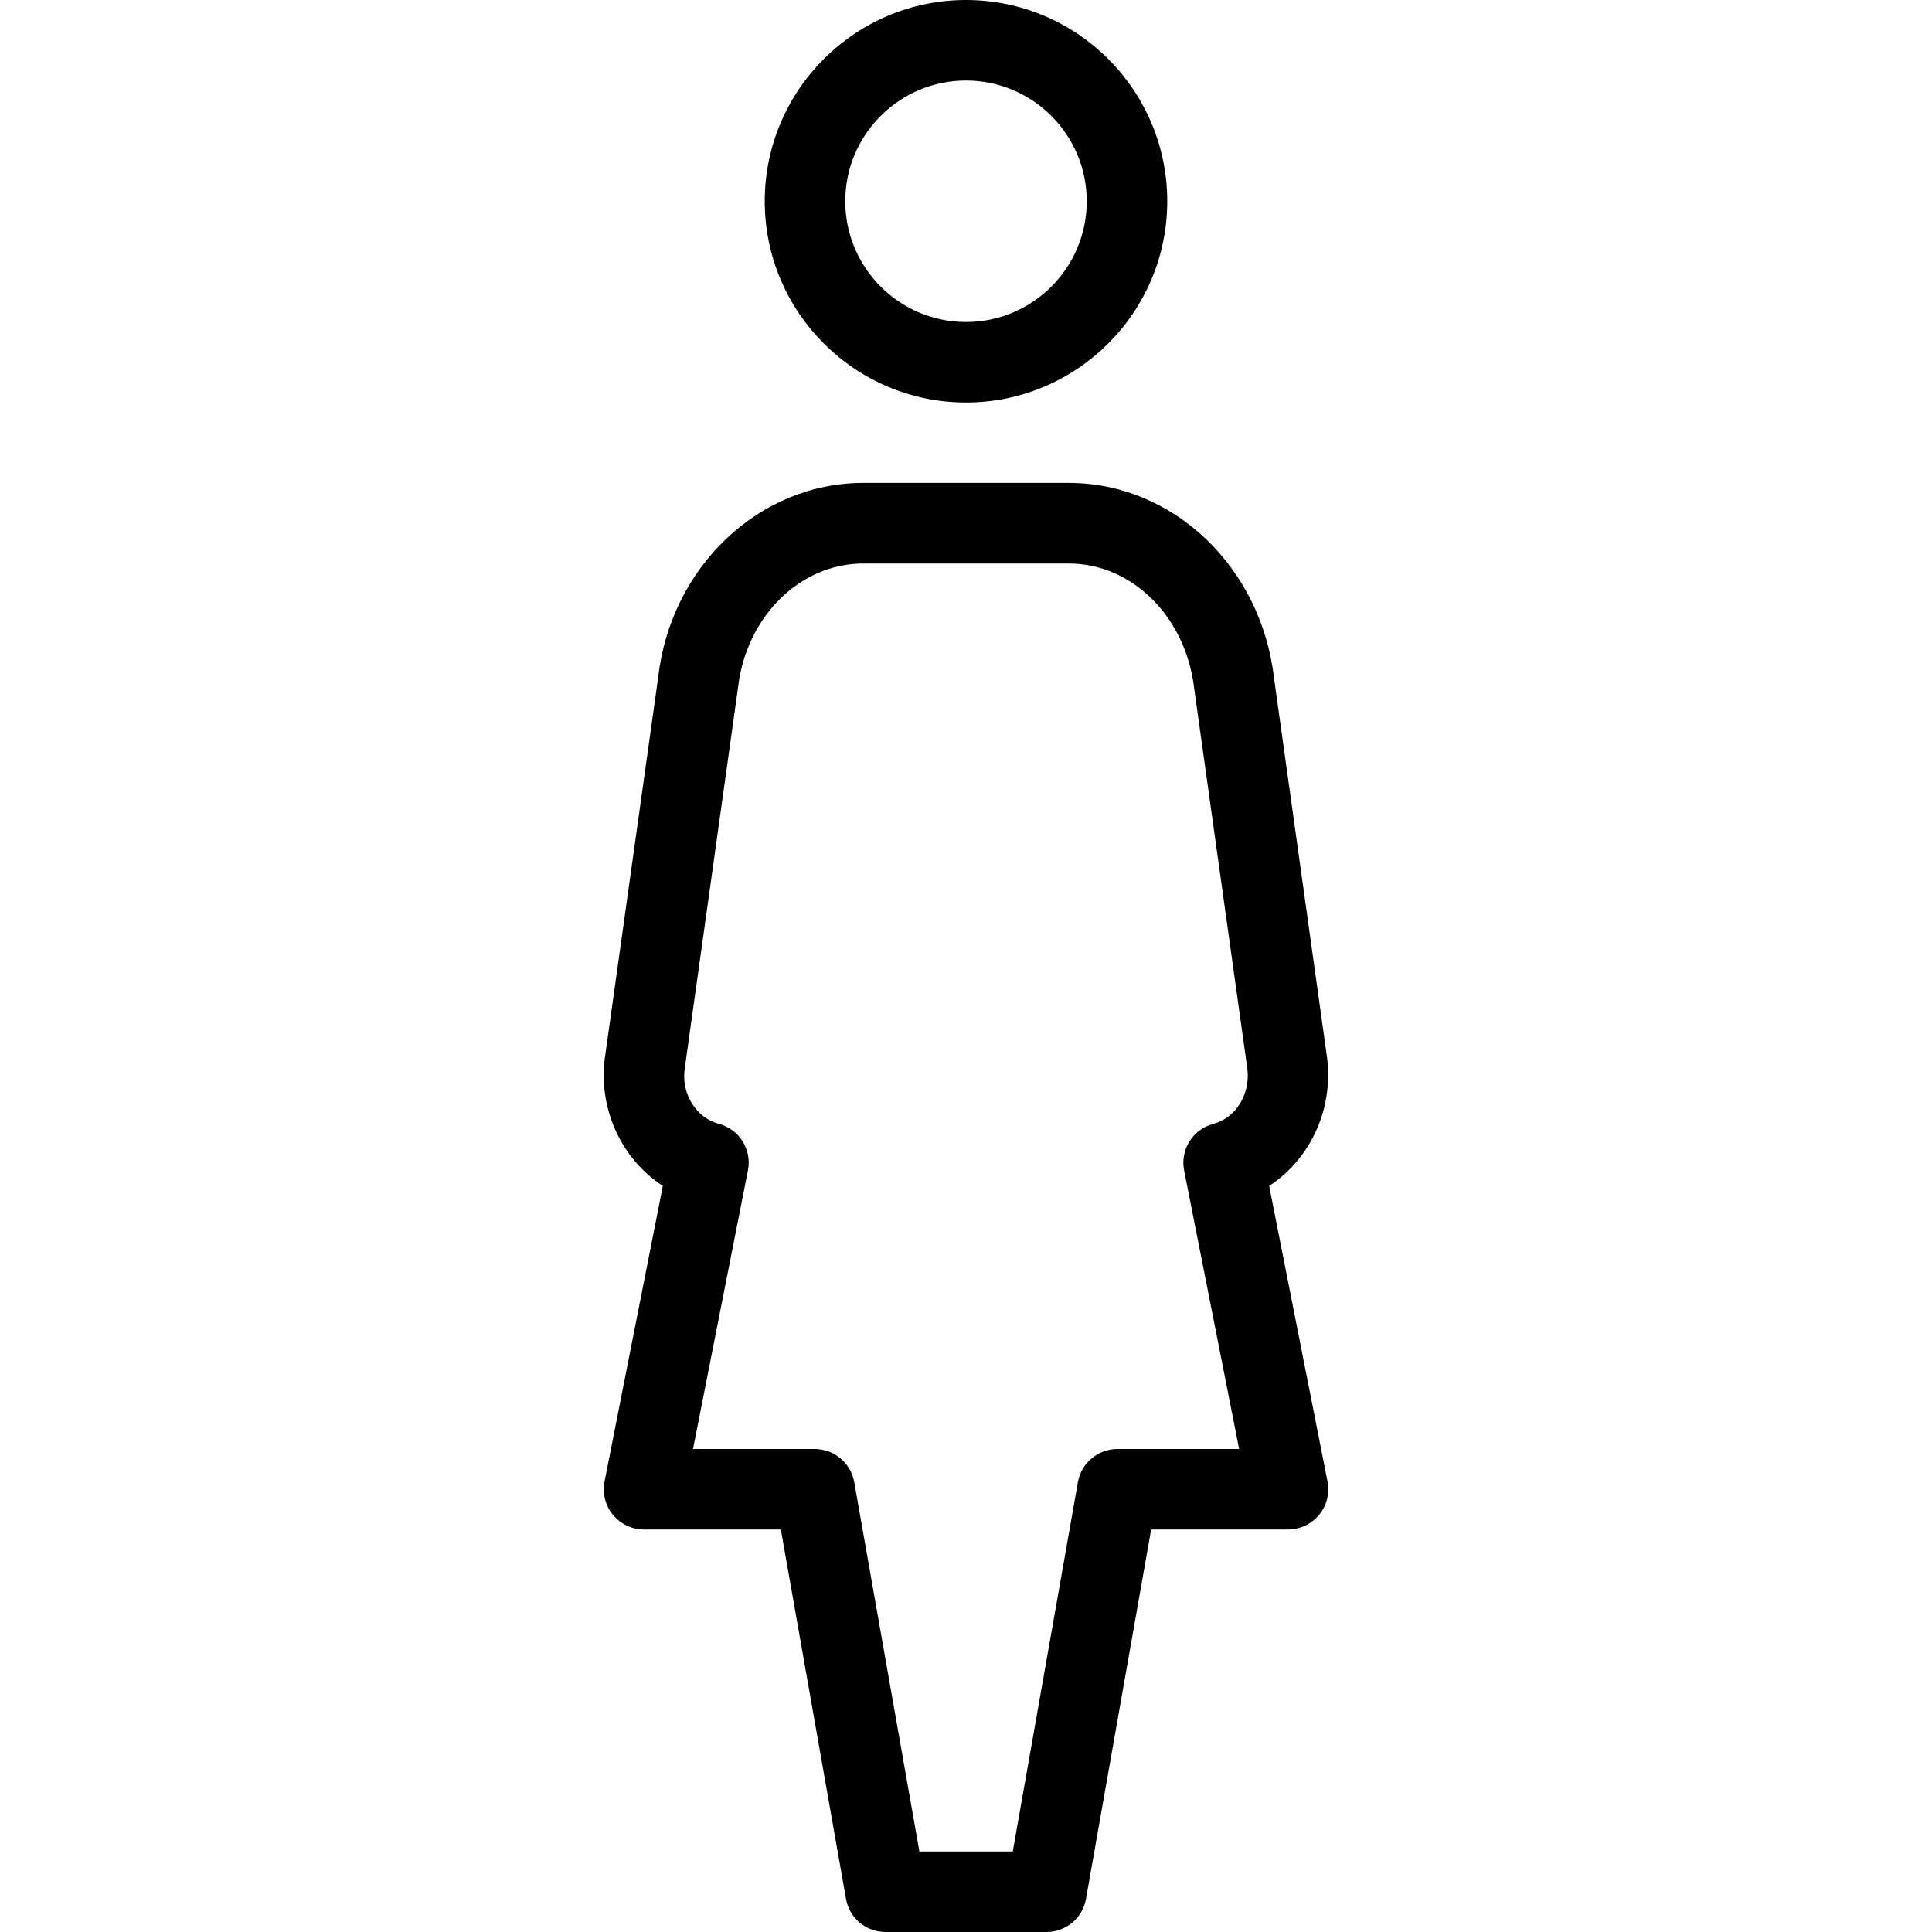 <?xml version="1.0" encoding="iso-8859-1"?>
<!-- Generator: Adobe Illustrator 19.0.0, SVG Export Plug-In . SVG Version: 6.00 Build 0)  -->
<svg version="1.1" id="Layer_1" xmlns="http://www.w3.org/2000/svg" xmlns:xlink="http://www.w3.org/1999/xlink" x="0px" y="0px"
	 viewBox="0 0 24 24" style="enable-background:new 0 0 24 24;" xml:space="preserve">
<g>
	<g>
		<path d="M15.766,14.732c0.499-0.325,0.795-0.931,0.722-1.576l-0.661-4.728c-0.157-1.385-1.254-2.429-2.55-2.429h-2.553
			c-1.296,0-2.393,1.044-2.548,2.416L7.51,13.169c-0.071,0.635,0.225,1.239,0.724,1.563L7.51,18.403
			c-0.029,0.146,0.009,0.299,0.104,0.414C7.709,18.933,7.852,19,8,19H9.7l0.809,4.587C10.55,23.826,10.758,24,11,24h2
			c0.243,0,0.45-0.174,0.491-0.413L14.3,19H16c0.15,0,0.291-0.067,0.387-0.183c0.095-0.115,0.133-0.268,0.104-0.414L15.766,14.732z
			 M14.71,14.541L15.393,18h-1.511c-0.243,0-0.45,0.174-0.492,0.413L12.581,23h-1.16l-0.809-4.587C10.57,18.174,10.362,18,10.12,18
			H8.609l0.682-3.46c0.052-0.259-0.107-0.513-0.363-0.58c-0.277-0.073-0.459-0.364-0.425-0.665l0.665-4.753
			C9.268,7.663,9.937,7,10.724,7h2.553c0.787,0,1.456,0.663,1.558,1.555l0.661,4.728c0.036,0.314-0.147,0.605-0.423,0.678
			C14.817,14.028,14.658,14.282,14.71,14.541z M12,5c1.379,0,2.5-1.122,2.5-2.5S13.38,0,12,0c-1.379,0-2.5,1.122-2.5,2.5
			S10.622,5,12,5z M12,1c0.827,0,1.5,0.673,1.5,1.5C13.5,3.327,12.828,4,12,4c-0.827,0-1.5-0.673-1.5-1.5C10.5,1.673,11.174,1,12,1z
			"/>
	</g>
</g>
</svg>
